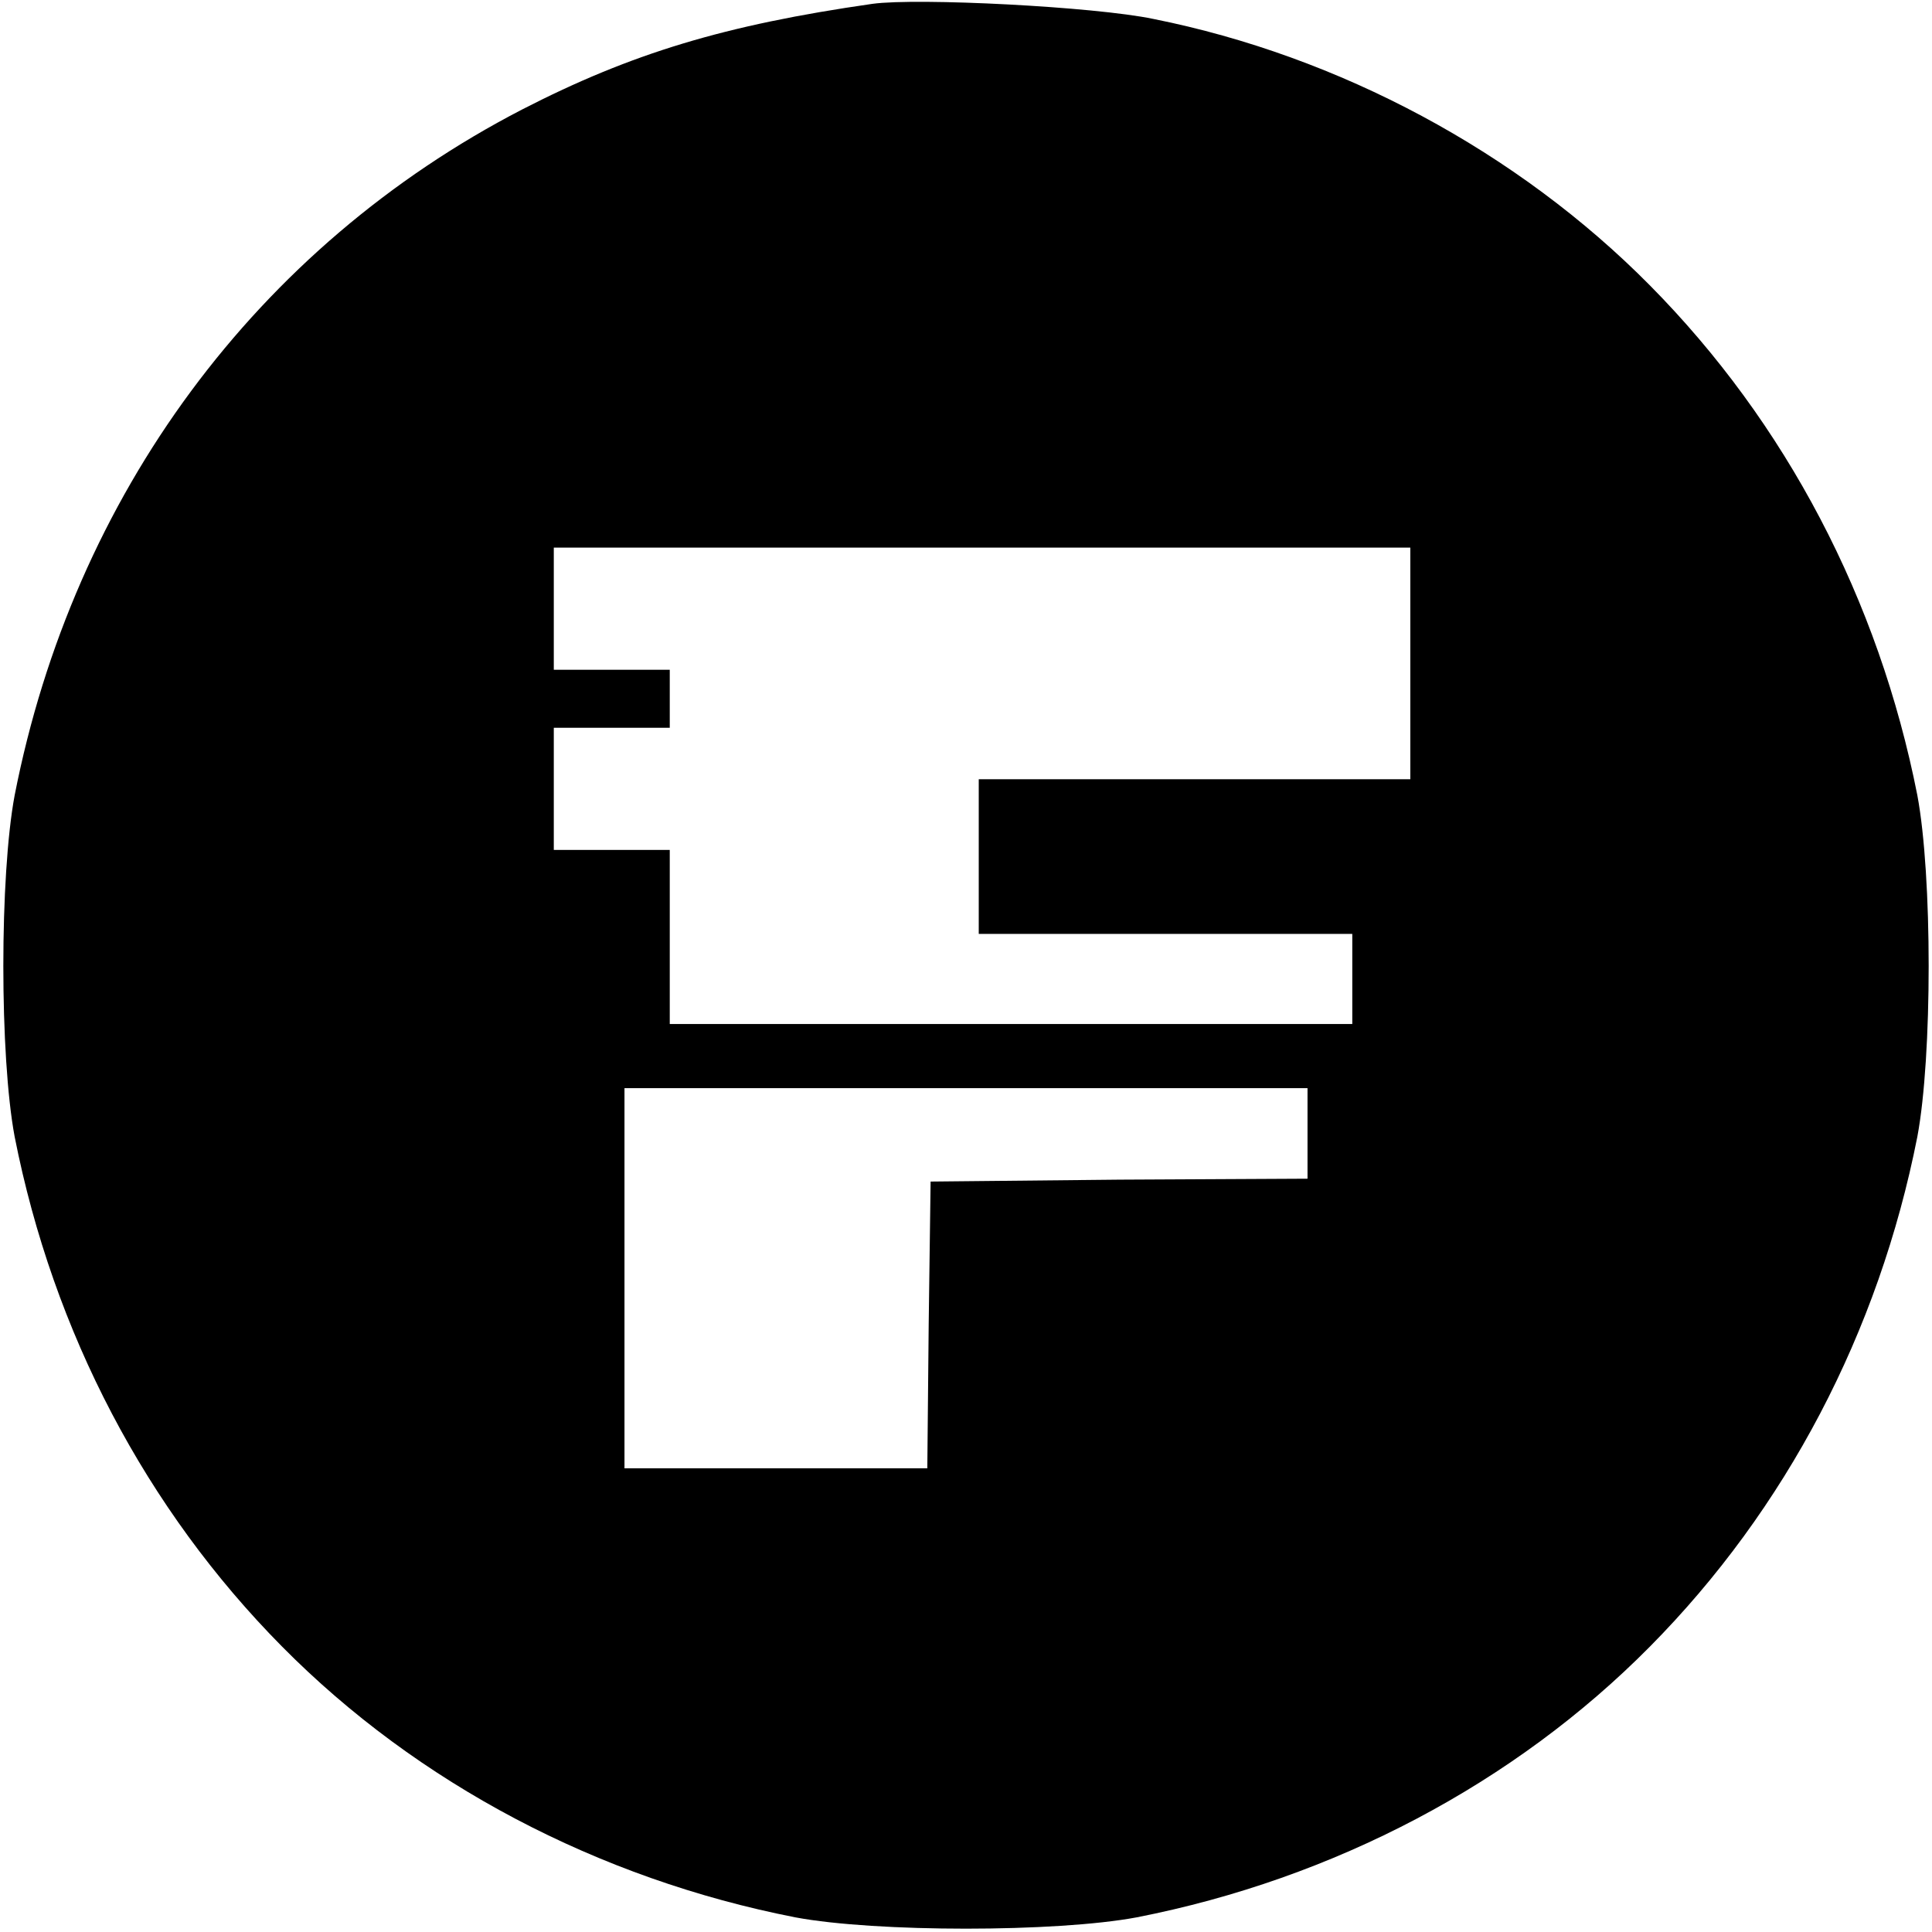 <?xml version="1.0" encoding="UTF-8"?>
<svg xmlns="http://www.w3.org/2000/svg" xmlns:xlink="http://www.w3.org/1999/xlink" width="87px" height="87px" viewBox="0 0 87 87" version="1.1">
<g id="surface1">
<path style=" stroke:none;fill-rule:nonzero;fill:rgb(0%,0%,0%);fill-opacity:1;" d="M 39.293 0.172 C 32.645 1.125 28.441 2.398 23.512 4.93 C 11.574 11.109 3.312 22.281 0.66 35.812 C -0.02 39.441 -0.02 47.559 0.66 51.188 C 2.398 60.004 6.586 67.969 12.703 74.148 C 18.797 80.309 26.934 84.602 35.812 86.34 C 39.441 87.02 47.559 87.02 51.188 86.34 C 60.066 84.602 68.203 80.309 74.297 74.148 C 80.414 67.969 84.602 60.004 86.34 51.188 C 87.02 47.559 87.02 39.441 86.34 35.812 C 84.602 26.996 80.414 19.031 74.297 12.852 C 68.352 6.84 60.32 2.527 51.934 0.852 C 49.277 0.297 41.332 -0.105 39.293 0.172 Z M 63.508 29.863 L 63.508 35.09 L 44.074 35.09 L 44.074 42.055 L 60.895 42.055 L 60.895 46.113 L 30.16 46.113 L 30.16 38.273 L 24.938 38.273 L 24.938 32.773 L 30.16 32.773 L 30.16 30.16 L 24.938 30.16 L 24.938 24.66 L 63.508 24.66 Z M 58.879 51.039 L 58.879 53.078 L 50.402 53.121 L 41.906 53.207 L 41.82 59.641 L 41.758 66.121 L 28.121 66.121 L 28.121 49 L 58.879 49 Z M 58.879 51.039 "/>
</g>
</svg>
